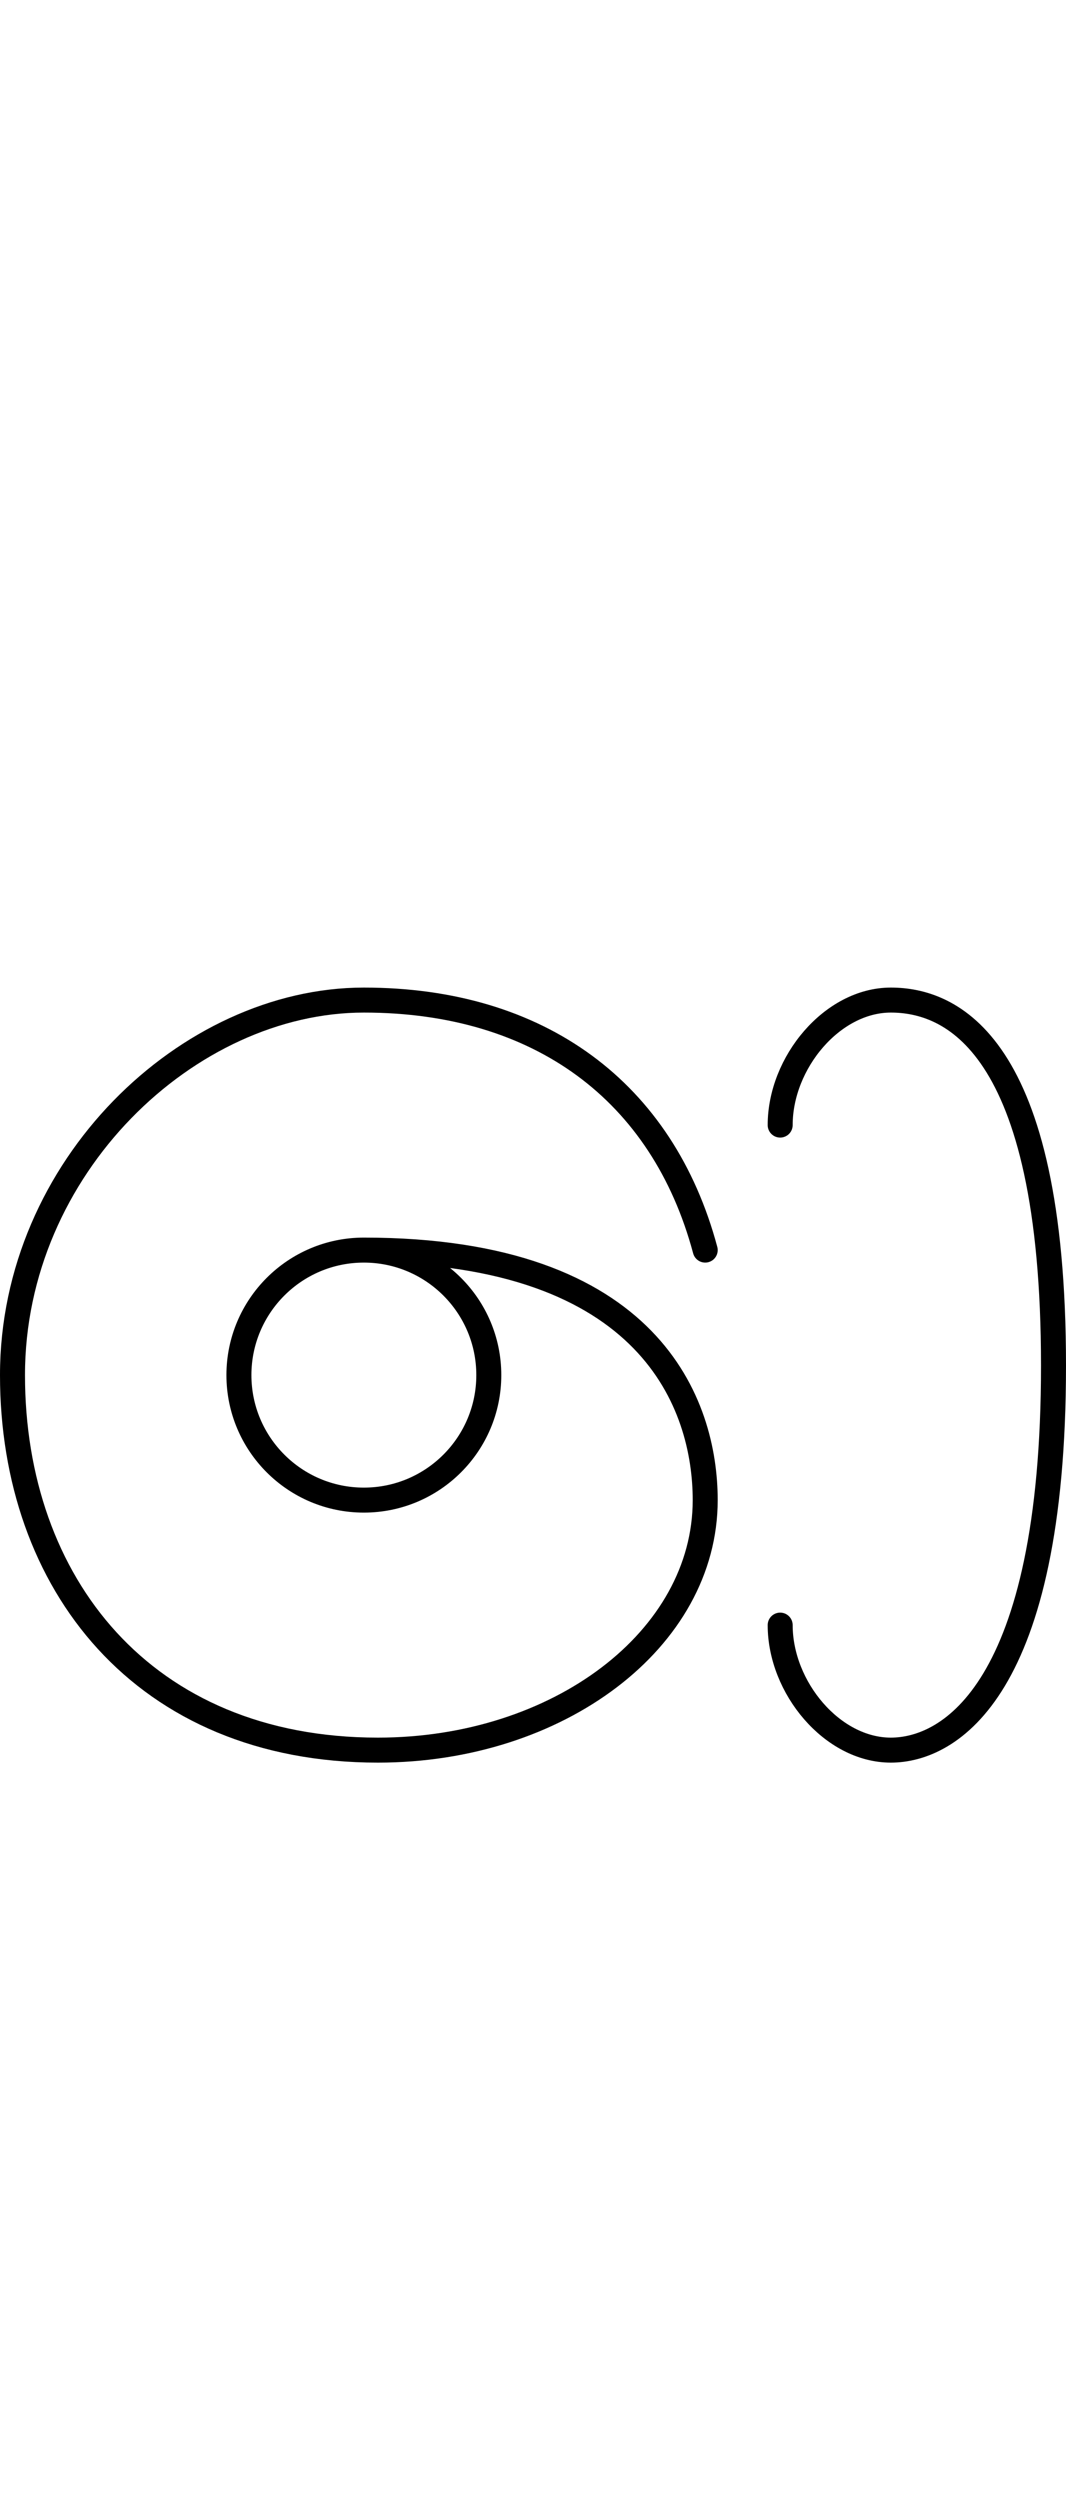 <svg version="1.1" viewBox="0 0 42.659 100" xmlns="http://www.w3.org/2000/svg">
 <g fill="none" stroke="#000" stroke-linecap="round" stroke-linejoin="round">
  <path d="m14.561 50c2.761 0 5 2.239 5 5 0 2.761-2.239 5-5 5s-5-2.239-5-5c0-2.761 2.239-5 5-5 11.504 0 13.66 6.204 13.66 10 0 5.574-5.884 10-13.097 10-9.393 0-14.624-6.676-14.624-15 0-8.324 7.031-15 14.062-15 7.031 0 11.959 3.657 13.659 10"/>
  <path d="m31.221 45c3e-6 -2.5 2.087-5 4.428-5 2.342 1.4e-5 6.51 1.63 6.51 14.619 0 12.988-4.168 15.381-6.51 15.381-2.342 3e-6 -4.428-2.5-4.428-5"/>
 </g>
</svg>
